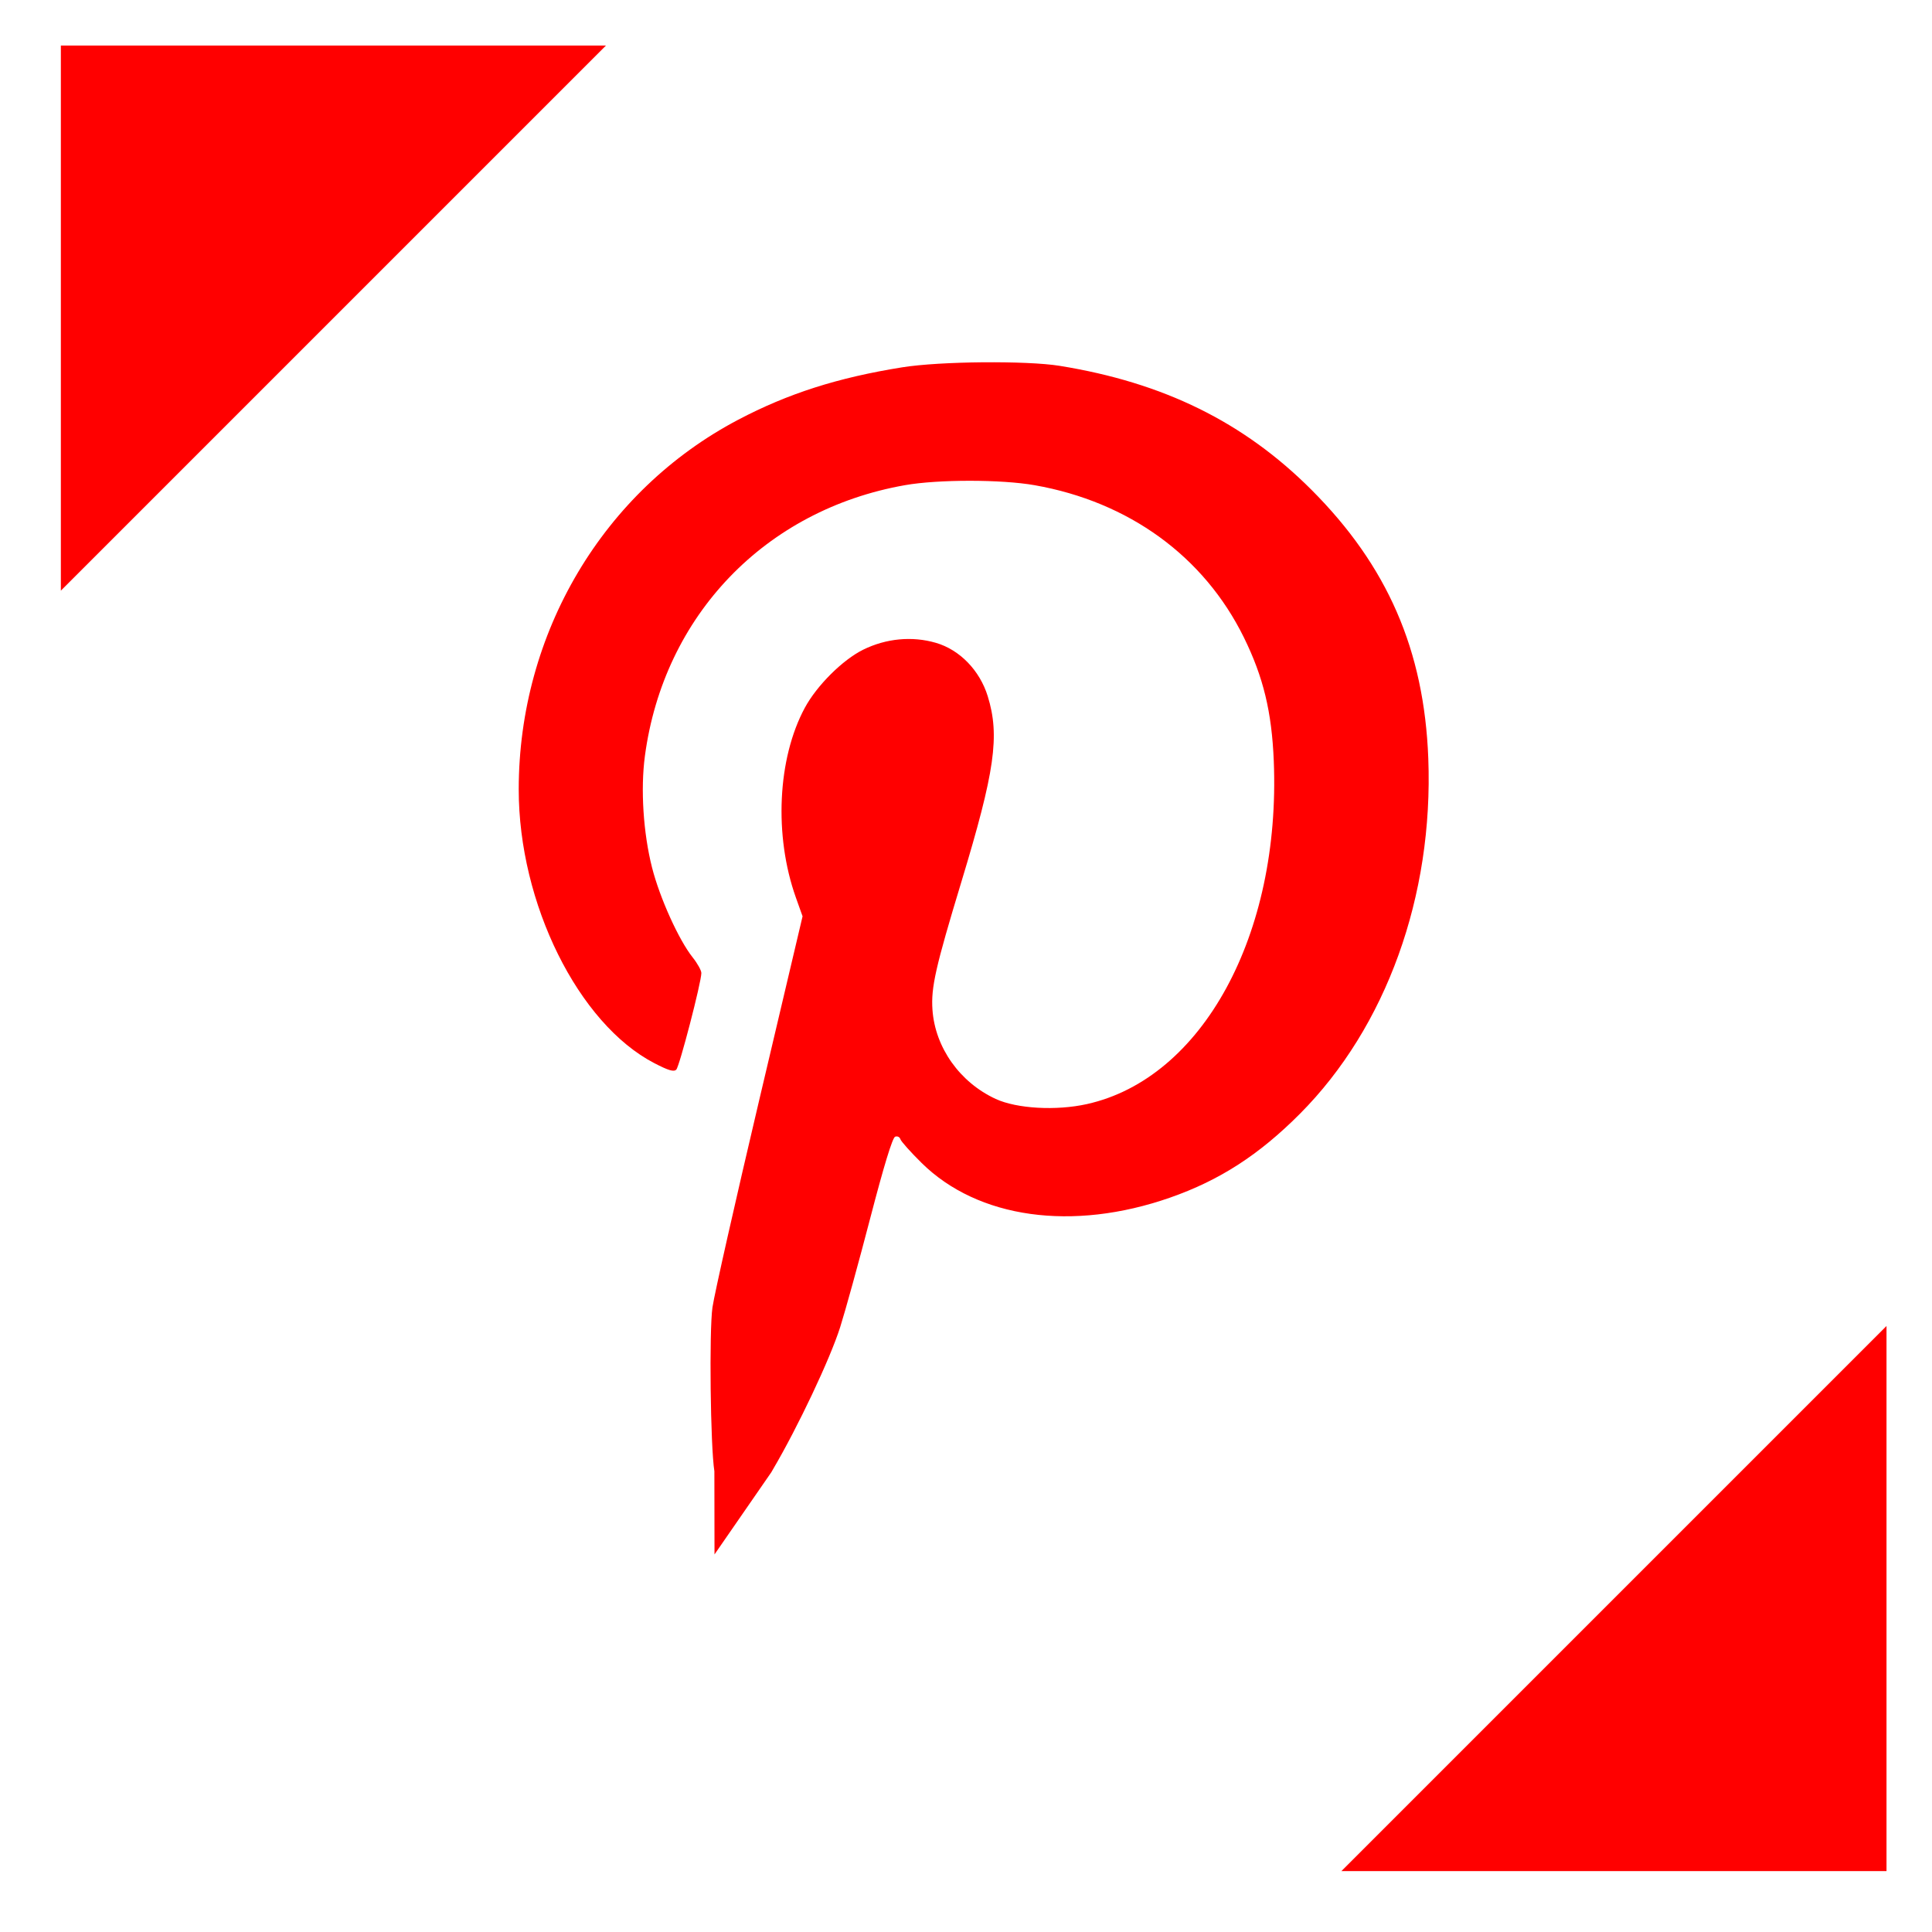 <?xml version="1.0" encoding="UTF-8"?>
<svg width="793.7" height="793.7" version="1.1" viewBox="0 0 210 210" xmlns="http://www.w3.org/2000/svg">
 <path d="m6.615 4.948v59.253l59.253-59.253zm198.44 139.18-59.253 59.253h59.253z" fill="#f00" style="paint-order:fill markers stroke"/>
 <path d="m106.81 39.379c-3.31 0.031-6.683 0.217-8.737 0.546-7.003 1.119-12.414 2.848-17.829 5.697-14.672 7.722-23.852 23.176-23.861 40.173-7e-3 12.394 6.476 25.482 14.745 29.769 1.536 0.796 2.114 0.965 2.381 0.698 0.349-0.349 2.725-9.5 2.725-10.496 0-0.283-0.425-1.049-0.945-1.702-1.508-1.894-3.579-6.473-4.414-9.761-0.954-3.757-1.26-8.521-0.777-12.128 2.042-15.274 13.08-26.766 28.275-29.44 3.617-0.636 10.454-0.634 14.083 4e-3 10.256 1.804 18.413 7.738 22.748 16.548 2.119 4.307 3.035 8.099 3.251 13.45 0.76 18.862-7.751 34.479-20.312 37.273-3.336 0.742-7.616 0.501-9.915-0.56-3.898-1.798-6.586-5.587-6.873-9.688-0.17-2.425 0.328-4.626 3.143-13.91 3.648-12.033 4.193-15.872 2.865-20.173-0.868-2.81-3.045-5.053-5.637-5.806-2.58-0.75-5.405-0.484-7.898 0.744-2.23 1.098-5.041 3.896-6.348 6.318-2.975 5.513-3.369 13.911-0.968 20.639l0.723 2.026-4.71 19.965c-2.59 10.981-4.878 21.12-5.083 22.533-0.368 2.533-0.222 15.127 0.207 17.819 7e-3 0.048 7e-3 8.999 0.014 9.043l6.173-8.928c0.063-0.108 0.118-0.208 0.183-0.318 2.71-4.605 6.206-12.001 7.301-15.449 0.56-1.764 2.034-7.107 3.275-11.874 1.47-5.645 2.41-8.725 2.698-8.835 0.243-0.093 0.501 0.028 0.573 0.266 0.072 0.24 1.111 1.404 2.309 2.586 6.12 6.038 16.4 7.473 27.001 3.77 5.385-1.881 9.673-4.649 14.119-9.113 9.377-9.417 14.526-23.68 13.953-38.65-0.45-11.748-4.445-20.922-12.711-29.188-7.355-7.355-16.063-11.639-27.356-13.462-1.808-0.292-5.057-0.415-8.367-0.384z" fill="#f00"/>
</svg>
